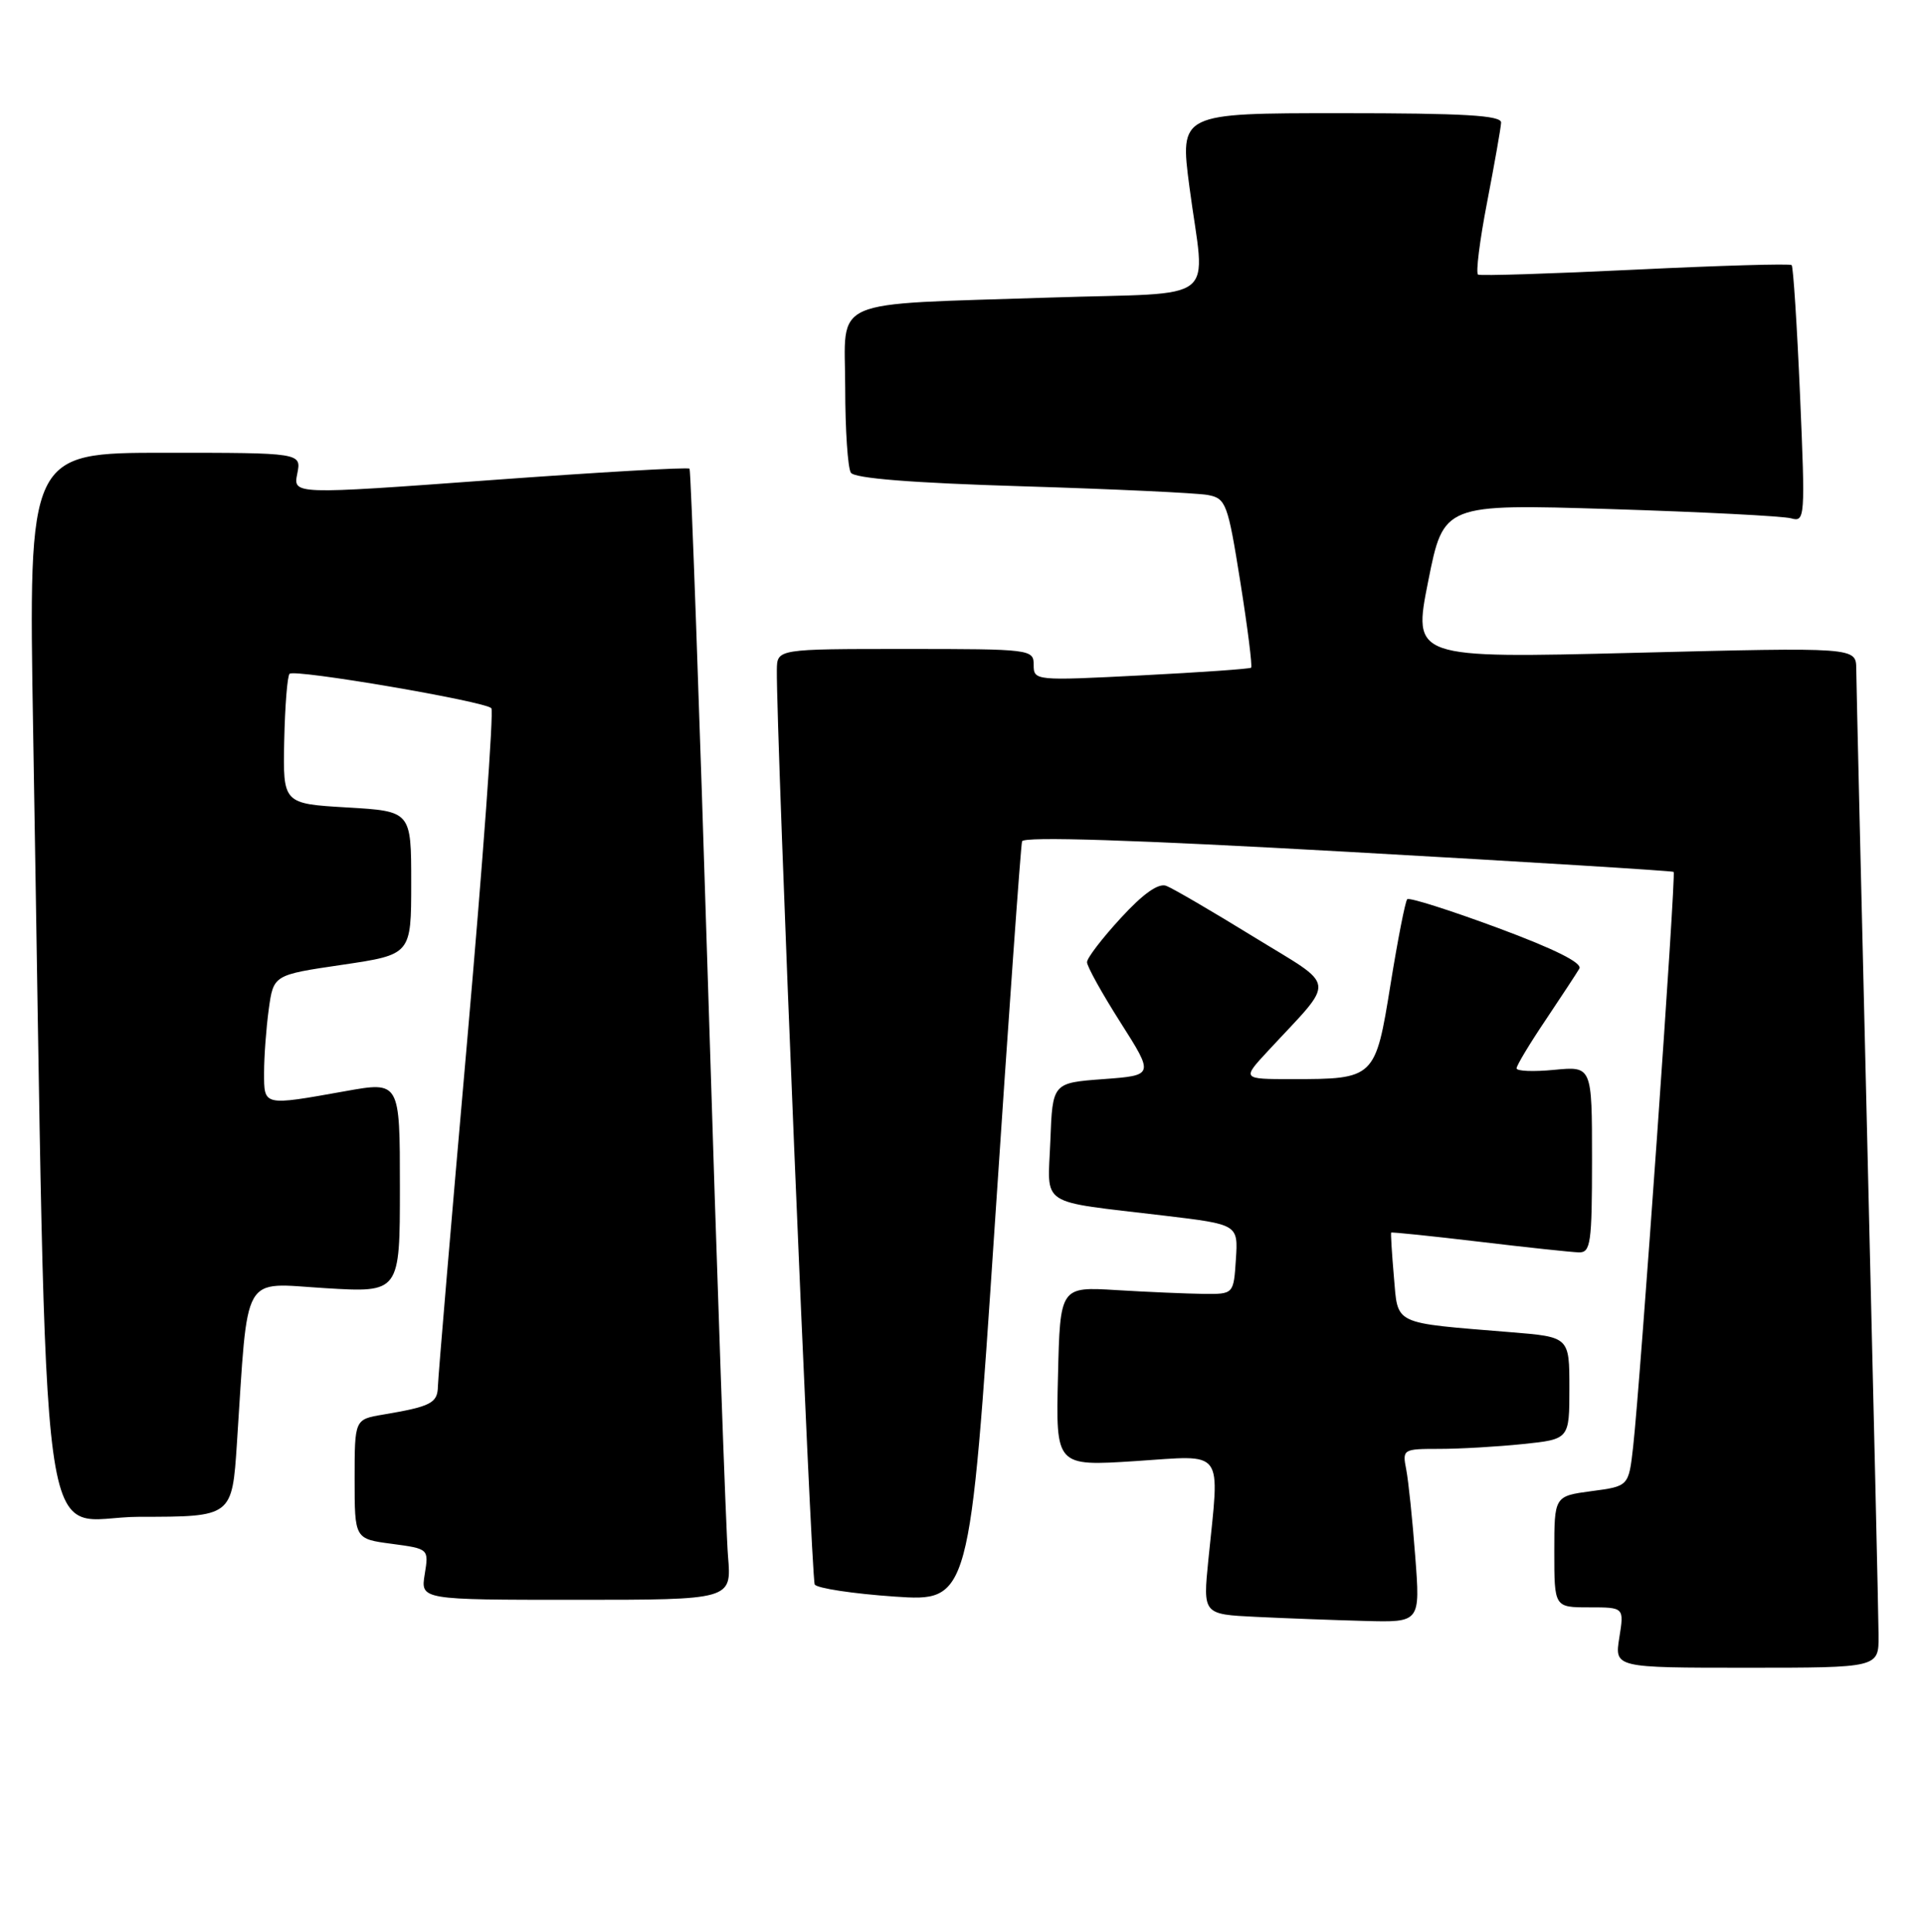 <?xml version="1.0" encoding="UTF-8" standalone="no"?>
<!DOCTYPE svg PUBLIC "-//W3C//DTD SVG 1.1//EN" "http://www.w3.org/Graphics/SVG/1.1/DTD/svg11.dtd" >
<svg xmlns="http://www.w3.org/2000/svg" xmlns:xlink="http://www.w3.org/1999/xlink" version="1.1" viewBox="0 0 255 256">
 <g >
 <path fill="currentColor"
d=" M 248.98 216.75 C 248.97 214.41 248.30 185.28 247.50 152.00 C 246.70 118.72 246.03 90.21 246.02 88.64 C 246.00 85.77 246.00 85.77 216.62 86.51 C 187.25 87.24 187.25 87.24 189.29 77.01 C 191.33 66.78 191.33 66.78 213.41 67.46 C 225.56 67.84 236.35 68.39 237.40 68.69 C 239.23 69.21 239.27 68.63 238.57 52.37 C 238.17 43.09 237.67 35.34 237.46 35.13 C 237.25 34.92 227.95 35.19 216.79 35.73 C 205.63 36.27 196.23 36.57 195.90 36.39 C 195.57 36.21 196.11 31.89 197.10 26.78 C 198.08 21.68 198.92 16.94 198.95 16.25 C 198.99 15.29 194.10 15.00 177.68 15.00 C 156.36 15.00 156.36 15.00 157.64 24.75 C 159.73 40.57 162.09 38.68 139.25 39.43 C 109.41 40.42 112.00 39.29 112.02 51.34 C 112.02 56.93 112.36 62.01 112.77 62.64 C 113.25 63.39 120.86 64.00 135.50 64.44 C 147.60 64.81 158.65 65.33 160.06 65.59 C 162.49 66.05 162.72 66.65 164.39 77.13 C 165.36 83.21 166.00 88.32 165.82 88.48 C 165.65 88.64 159.09 89.10 151.25 89.50 C 137.19 90.22 137.00 90.20 137.00 88.11 C 137.00 86.05 136.63 86.00 120.00 86.00 C 103.00 86.00 103.00 86.00 102.96 88.75 C 102.86 96.85 107.51 209.20 107.98 209.97 C 108.29 210.47 113.04 211.19 118.53 211.57 C 128.52 212.25 128.52 212.25 131.84 162.38 C 133.66 134.94 135.29 112.04 135.46 111.49 C 135.65 110.82 150.30 111.29 178.63 112.88 C 202.21 114.20 221.64 115.40 221.82 115.54 C 222.16 115.82 217.42 183.02 216.45 191.72 C 215.86 196.95 215.86 196.95 210.93 197.60 C 206.00 198.26 206.00 198.26 206.00 205.63 C 206.00 213.00 206.00 213.00 210.63 213.00 C 215.26 213.00 215.26 213.00 214.62 217.00 C 213.98 221.00 213.98 221.00 231.49 221.00 C 249.00 221.00 249.00 221.00 248.98 216.75 Z  M 187.57 206.25 C 187.21 201.44 186.67 196.26 186.38 194.75 C 185.85 192.05 185.93 192.00 190.77 192.00 C 193.49 192.00 198.47 191.71 201.85 191.36 C 208.00 190.72 208.00 190.72 208.00 183.94 C 208.00 177.17 208.00 177.17 200.25 176.54 C 184.41 175.24 185.31 175.67 184.74 169.18 C 184.47 166.06 184.31 163.43 184.38 163.34 C 184.44 163.25 189.68 163.79 196.00 164.54 C 202.32 165.30 208.29 165.93 209.25 165.96 C 210.82 166.00 211.00 164.76 211.00 153.65 C 211.00 141.29 211.00 141.29 206.00 141.77 C 203.25 142.04 201.00 141.95 201.00 141.57 C 201.00 141.20 202.72 138.33 204.83 135.20 C 206.93 132.06 208.95 128.99 209.32 128.36 C 209.76 127.61 206.03 125.75 198.48 122.95 C 192.16 120.61 186.77 118.90 186.51 119.16 C 186.25 119.42 185.26 124.48 184.30 130.42 C 182.29 142.92 182.21 143.00 171.23 143.00 C 164.59 143.00 164.59 143.00 168.07 139.25 C 177.15 129.45 177.35 131.03 166.13 124.13 C 160.64 120.75 155.44 117.72 154.58 117.39 C 153.54 116.99 151.52 118.41 148.55 121.65 C 146.09 124.32 144.07 126.95 144.07 127.50 C 144.06 128.05 146.06 131.65 148.51 135.50 C 152.96 142.50 152.96 142.50 146.23 143.00 C 139.50 143.50 139.50 143.50 139.21 151.16 C 138.87 160.05 137.38 159.07 154.30 161.09 C 164.10 162.26 164.10 162.26 163.80 166.88 C 163.50 171.50 163.50 171.50 159.50 171.46 C 157.30 171.43 152.12 171.21 148.00 170.96 C 140.50 170.50 140.50 170.50 140.22 182.40 C 139.93 194.30 139.93 194.30 150.47 193.62 C 162.47 192.84 161.66 191.73 160.15 206.71 C 159.43 213.92 159.43 213.92 166.46 214.26 C 170.33 214.45 176.82 214.69 180.87 214.80 C 188.24 215.00 188.24 215.00 187.57 206.25 Z  M 96.49 206.25 C 96.22 203.09 95.04 169.45 93.87 131.50 C 92.69 93.55 91.57 62.32 91.39 62.11 C 91.20 61.89 79.30 62.58 64.95 63.63 C 38.84 65.54 38.84 65.54 39.40 62.77 C 39.95 60.00 39.95 60.00 21.86 60.00 C 3.77 60.00 3.77 60.00 4.39 96.75 C 6.36 212.62 4.78 201.00 18.50 201.00 C 30.76 201.00 30.76 201.00 31.40 191.25 C 32.92 168.23 31.90 170.02 43.09 170.70 C 53.00 171.30 53.00 171.30 53.00 157.30 C 53.00 143.30 53.00 143.30 45.75 144.60 C 34.83 146.55 35.00 146.59 35.00 142.14 C 35.00 140.02 35.28 136.24 35.62 133.74 C 36.25 129.19 36.25 129.19 45.37 127.85 C 54.50 126.50 54.50 126.50 54.50 117.00 C 54.50 107.50 54.50 107.50 46.00 107.00 C 37.50 106.50 37.50 106.50 37.67 98.16 C 37.77 93.58 38.08 89.58 38.38 89.29 C 39.03 88.63 64.25 92.93 65.12 93.85 C 65.46 94.21 64.01 114.08 61.91 138.00 C 59.80 161.93 58.07 182.48 58.04 183.68 C 58.00 185.94 57.14 186.38 50.75 187.46 C 47.00 188.09 47.00 188.09 47.00 196.01 C 47.00 203.93 47.00 203.93 51.92 204.58 C 56.84 205.24 56.84 205.24 56.29 208.62 C 55.74 212.00 55.74 212.00 76.35 212.00 C 96.97 212.00 96.97 212.00 96.49 206.25 Z "/>
</g>
</svg>